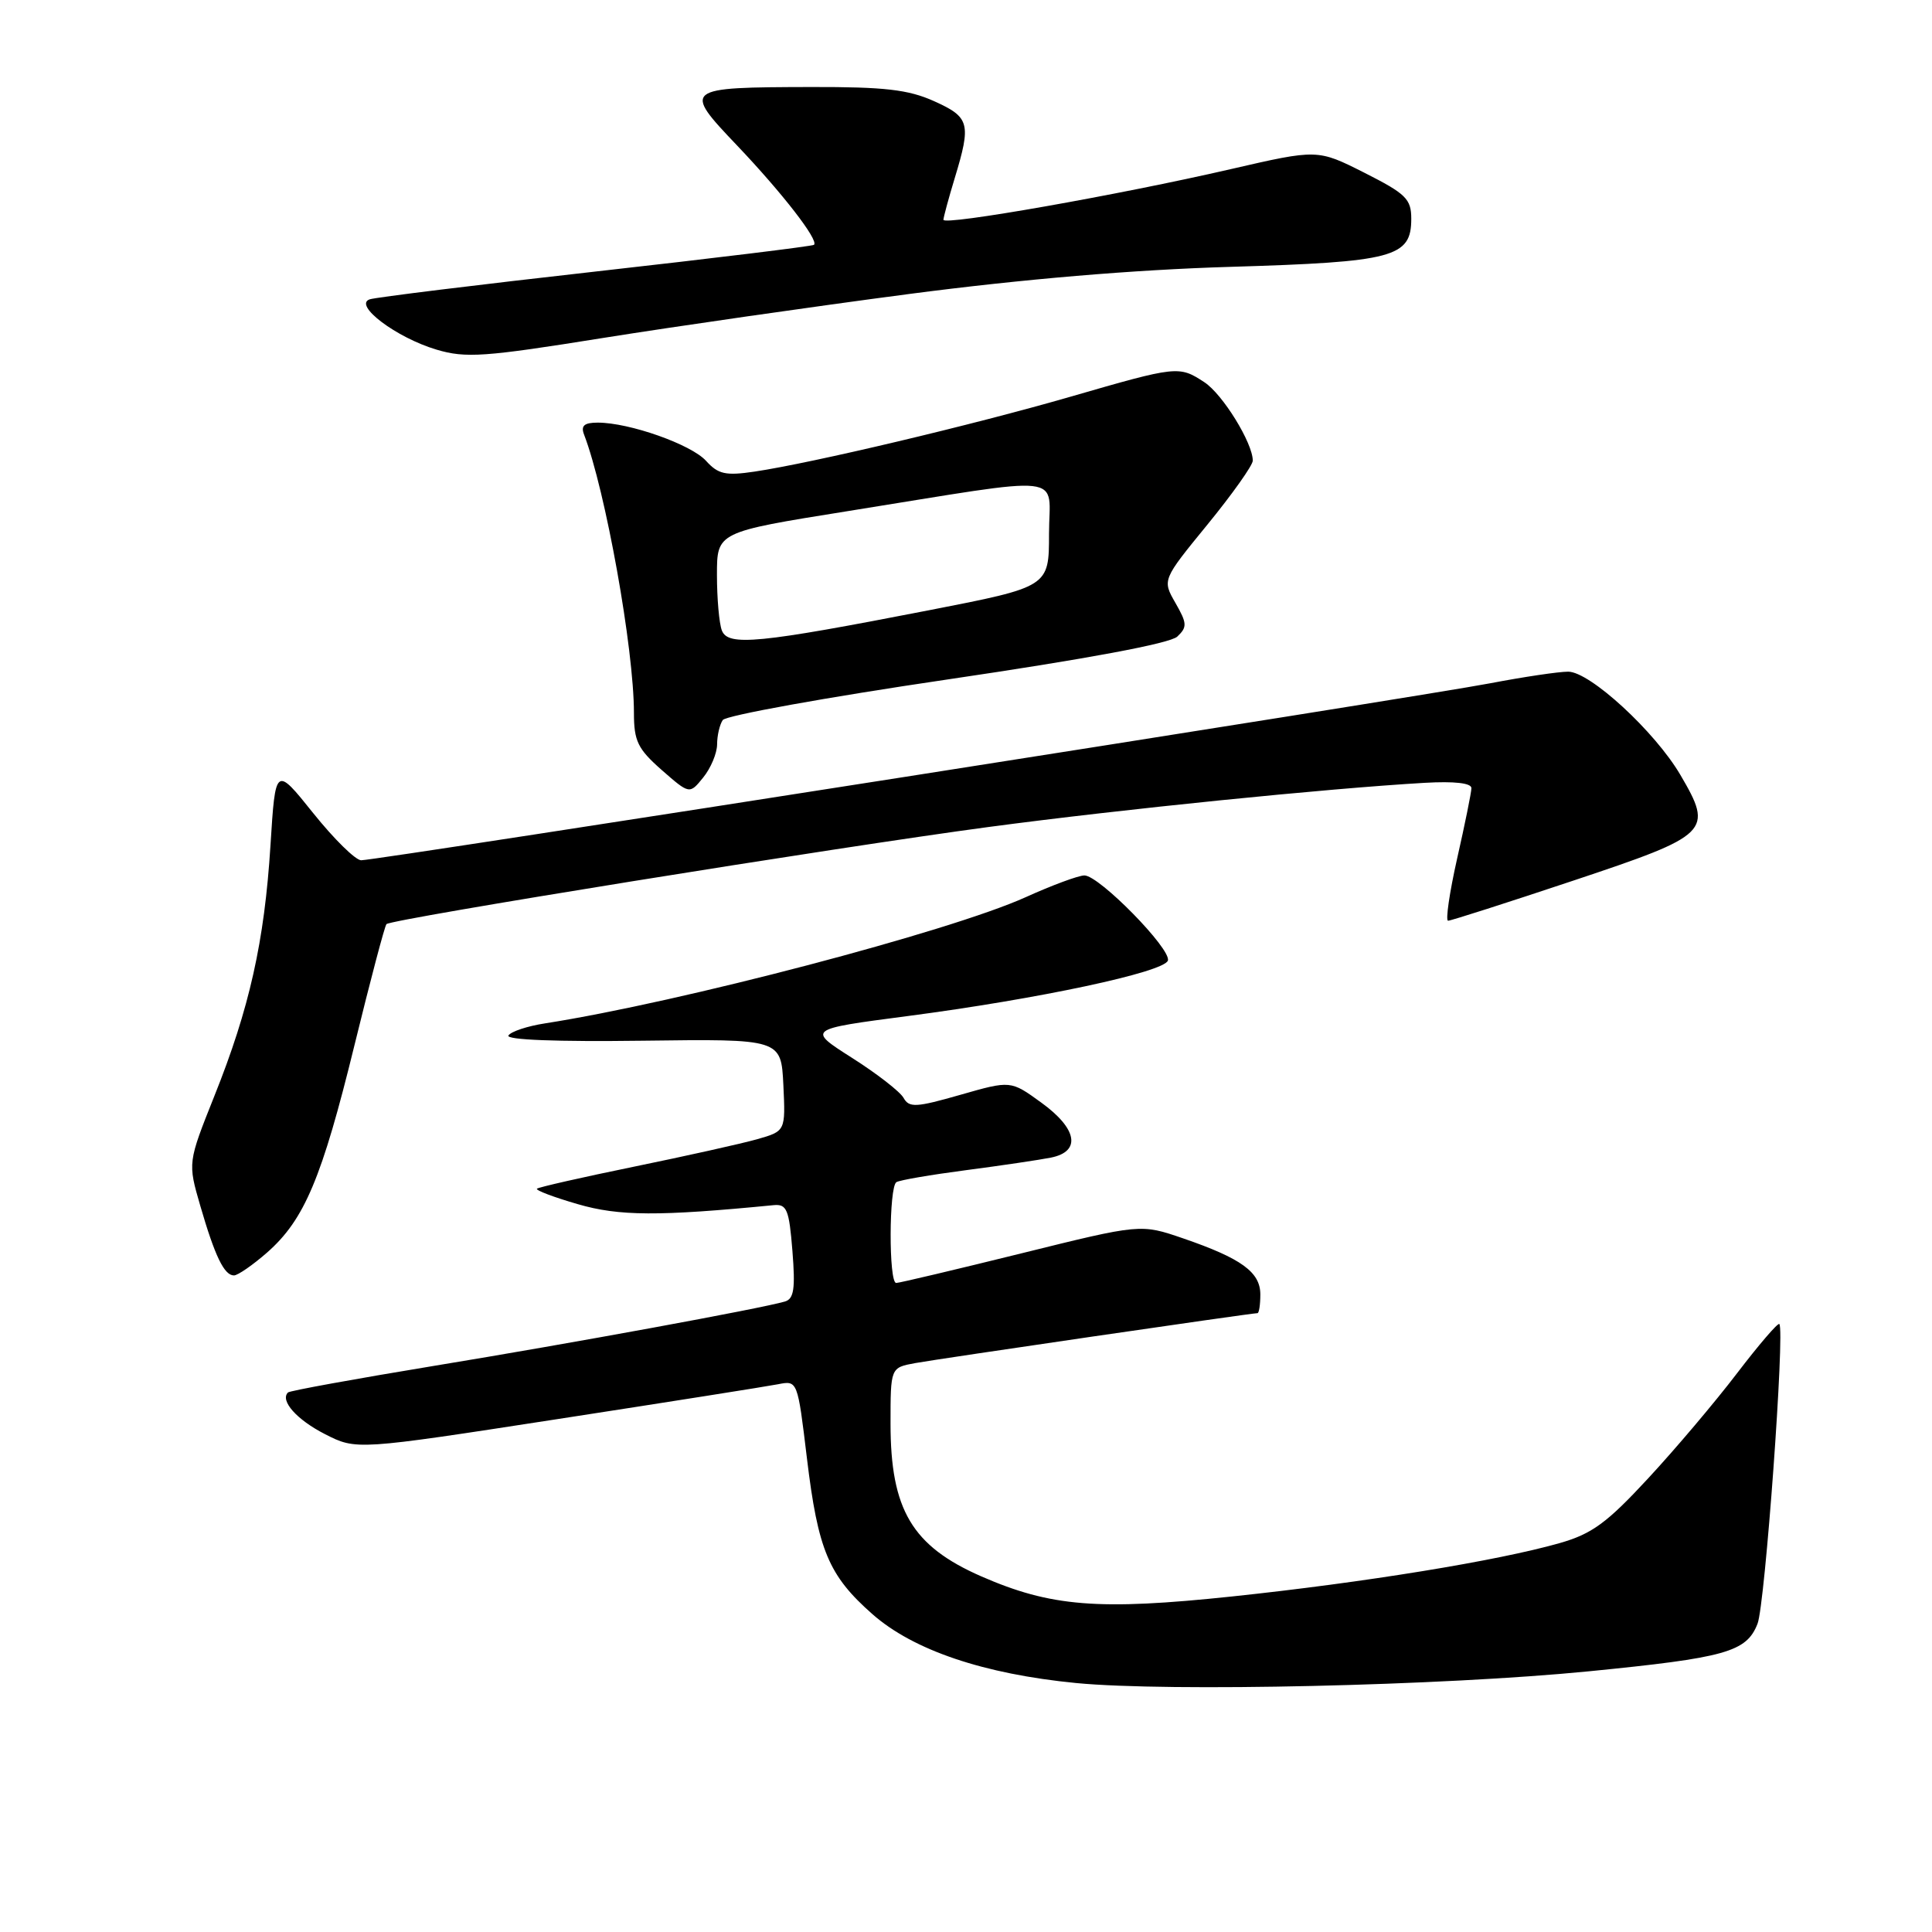 <?xml version="1.0" encoding="UTF-8" standalone="no"?>
<!DOCTYPE svg PUBLIC "-//W3C//DTD SVG 1.1//EN" "http://www.w3.org/Graphics/SVG/1.1/DTD/svg11.dtd" >
<svg xmlns="http://www.w3.org/2000/svg" xmlns:xlink="http://www.w3.org/1999/xlink" version="1.1" viewBox="0 0 256 256">
 <g >
 <path fill="currentColor"
d=" M 210.50 221.46 C 228.68 219.66 231.41 218.90 232.88 215.16 C 233.88 212.65 236.53 176.19 235.77 175.44 C 235.58 175.24 233.06 178.18 230.17 181.96 C 227.29 185.74 221.98 192.02 218.37 195.91 C 212.92 201.80 210.94 203.25 206.66 204.47 C 198.41 206.82 180.78 209.69 163.25 211.54 C 145.53 213.41 139.23 212.90 130.01 208.87 C 120.86 204.86 118.00 200.05 118.00 188.64 C 118.00 181.22 118.00 181.22 121.25 180.62 C 124.31 180.06 165.80 174.00 166.62 174.00 C 166.83 174.00 167.00 172.89 167.00 171.52 C 167.00 168.57 164.51 166.75 156.77 164.09 C 151.14 162.16 151.14 162.16 135.32 166.08 C 126.62 168.23 119.16 170.00 118.75 170.00 C 117.75 170.00 117.78 157.25 118.78 156.64 C 119.21 156.37 123.37 155.66 128.03 155.05 C 132.69 154.44 137.74 153.69 139.25 153.39 C 143.29 152.58 142.76 149.56 137.96 146.09 C 133.92 143.16 133.92 143.16 127.25 145.07 C 121.38 146.75 120.47 146.80 119.73 145.48 C 119.27 144.65 116.20 142.27 112.91 140.18 C 106.94 136.38 106.94 136.38 120.22 134.64 C 137.59 132.37 154.24 128.82 154.75 127.28 C 155.24 125.78 145.65 116.00 143.69 116.00 C 142.91 116.00 139.40 117.30 135.89 118.89 C 125.83 123.43 90.14 132.80 72.23 135.60 C 69.88 135.96 67.69 136.69 67.37 137.21 C 67.01 137.79 73.83 138.05 85.14 137.90 C 103.50 137.66 103.50 137.66 103.80 143.77 C 104.09 149.88 104.09 149.88 100.30 150.96 C 98.21 151.55 90.88 153.18 84.01 154.59 C 77.14 156.00 71.35 157.31 71.15 157.51 C 70.95 157.72 73.39 158.64 76.57 159.56 C 82.03 161.15 87.25 161.18 102.50 159.69 C 104.26 159.52 104.56 160.25 105.00 165.76 C 105.40 170.77 105.20 172.11 104.00 172.46 C 100.82 173.39 75.65 178.01 57.53 180.98 C 47.10 182.70 38.39 184.28 38.16 184.51 C 37.07 185.59 39.32 188.12 43.06 190.03 C 47.22 192.15 47.22 192.15 73.86 188.04 C 88.51 185.78 101.67 183.70 103.09 183.42 C 105.68 182.91 105.68 182.91 106.92 193.21 C 108.39 205.42 109.80 208.78 115.62 213.90 C 121.04 218.67 130.38 221.82 142.58 223.01 C 154.87 224.20 191.19 223.37 210.50 221.46 Z  M 35.40 165.96 C 40.34 161.61 42.65 156.13 46.98 138.45 C 49.08 129.88 50.98 122.68 51.21 122.45 C 51.89 121.78 110.78 112.28 131.00 109.58 C 148.80 107.21 175.68 104.49 188.75 103.73 C 192.74 103.50 194.99 103.76 194.97 104.44 C 194.96 105.02 194.11 109.21 193.08 113.75 C 192.06 118.29 191.52 122.00 191.88 122.00 C 192.25 122.00 199.74 119.60 208.52 116.67 C 226.61 110.63 227.06 110.19 222.66 102.68 C 219.29 96.93 210.67 89.00 207.79 89.00 C 206.53 89.00 201.90 89.69 197.50 90.53 C 188.14 92.33 49.87 114.00 47.86 113.99 C 47.11 113.99 44.25 111.17 41.50 107.74 C 36.50 101.50 36.50 101.50 35.84 112.00 C 35.04 124.76 33.06 133.61 28.40 145.24 C 24.88 154.06 24.88 154.06 26.54 159.78 C 28.48 166.46 29.71 169.00 31.00 169.00 C 31.51 169.00 33.49 167.63 35.40 165.96 Z  M 95.02 98.64 C 95.02 97.46 95.36 96.01 95.77 95.41 C 96.17 94.81 109.55 92.39 125.50 90.04 C 144.02 87.31 155.04 85.26 156.00 84.35 C 157.33 83.09 157.30 82.59 155.75 79.89 C 154.00 76.84 154.00 76.84 160.00 69.50 C 163.30 65.46 166.00 61.65 166.00 61.04 C 166.00 58.70 162.01 52.24 159.59 50.65 C 156.22 48.44 156.00 48.47 141.83 52.57 C 128.82 56.33 107.58 61.36 99.98 62.49 C 96.15 63.06 95.16 62.84 93.56 61.07 C 91.59 58.89 83.40 56.00 79.21 56.00 C 77.41 56.00 76.94 56.41 77.39 57.58 C 80.24 65.01 84.00 85.98 84.00 94.47 C 84.00 98.20 84.51 99.24 87.68 102.03 C 91.37 105.26 91.37 105.26 93.18 103.02 C 94.18 101.79 95.01 99.82 95.02 98.64 Z  M 120.50 38.95 C 135.57 36.98 150.22 35.74 163.00 35.36 C 184.70 34.71 187.00 34.10 187.00 28.99 C 187.00 26.36 186.30 25.68 180.79 22.89 C 174.58 19.76 174.58 19.76 163.04 22.42 C 148.25 25.83 125.00 29.93 125.01 29.12 C 125.02 28.78 125.69 26.29 126.51 23.59 C 128.71 16.34 128.49 15.53 123.76 13.40 C 120.35 11.87 117.21 11.51 107.51 11.53 C 90.55 11.57 90.42 11.67 97.66 19.27 C 103.66 25.58 108.52 31.84 107.86 32.44 C 107.66 32.62 94.68 34.21 79.00 35.97 C 63.32 37.73 49.83 39.39 49.00 39.66 C 46.75 40.40 52.52 44.75 57.85 46.33 C 61.71 47.48 64.21 47.30 79.85 44.79 C 89.56 43.24 107.85 40.61 120.50 38.95 Z  M 95.65 83.54 C 95.29 82.60 95.00 79.29 95.00 76.17 C 95.00 70.50 95.00 70.50 112.25 67.74 C 142.08 62.97 139.00 62.63 139.00 70.74 C 139.00 77.76 139.00 77.76 123.10 80.86 C 100.50 85.26 96.47 85.66 95.65 83.54 Z "/>
</g>
</svg>